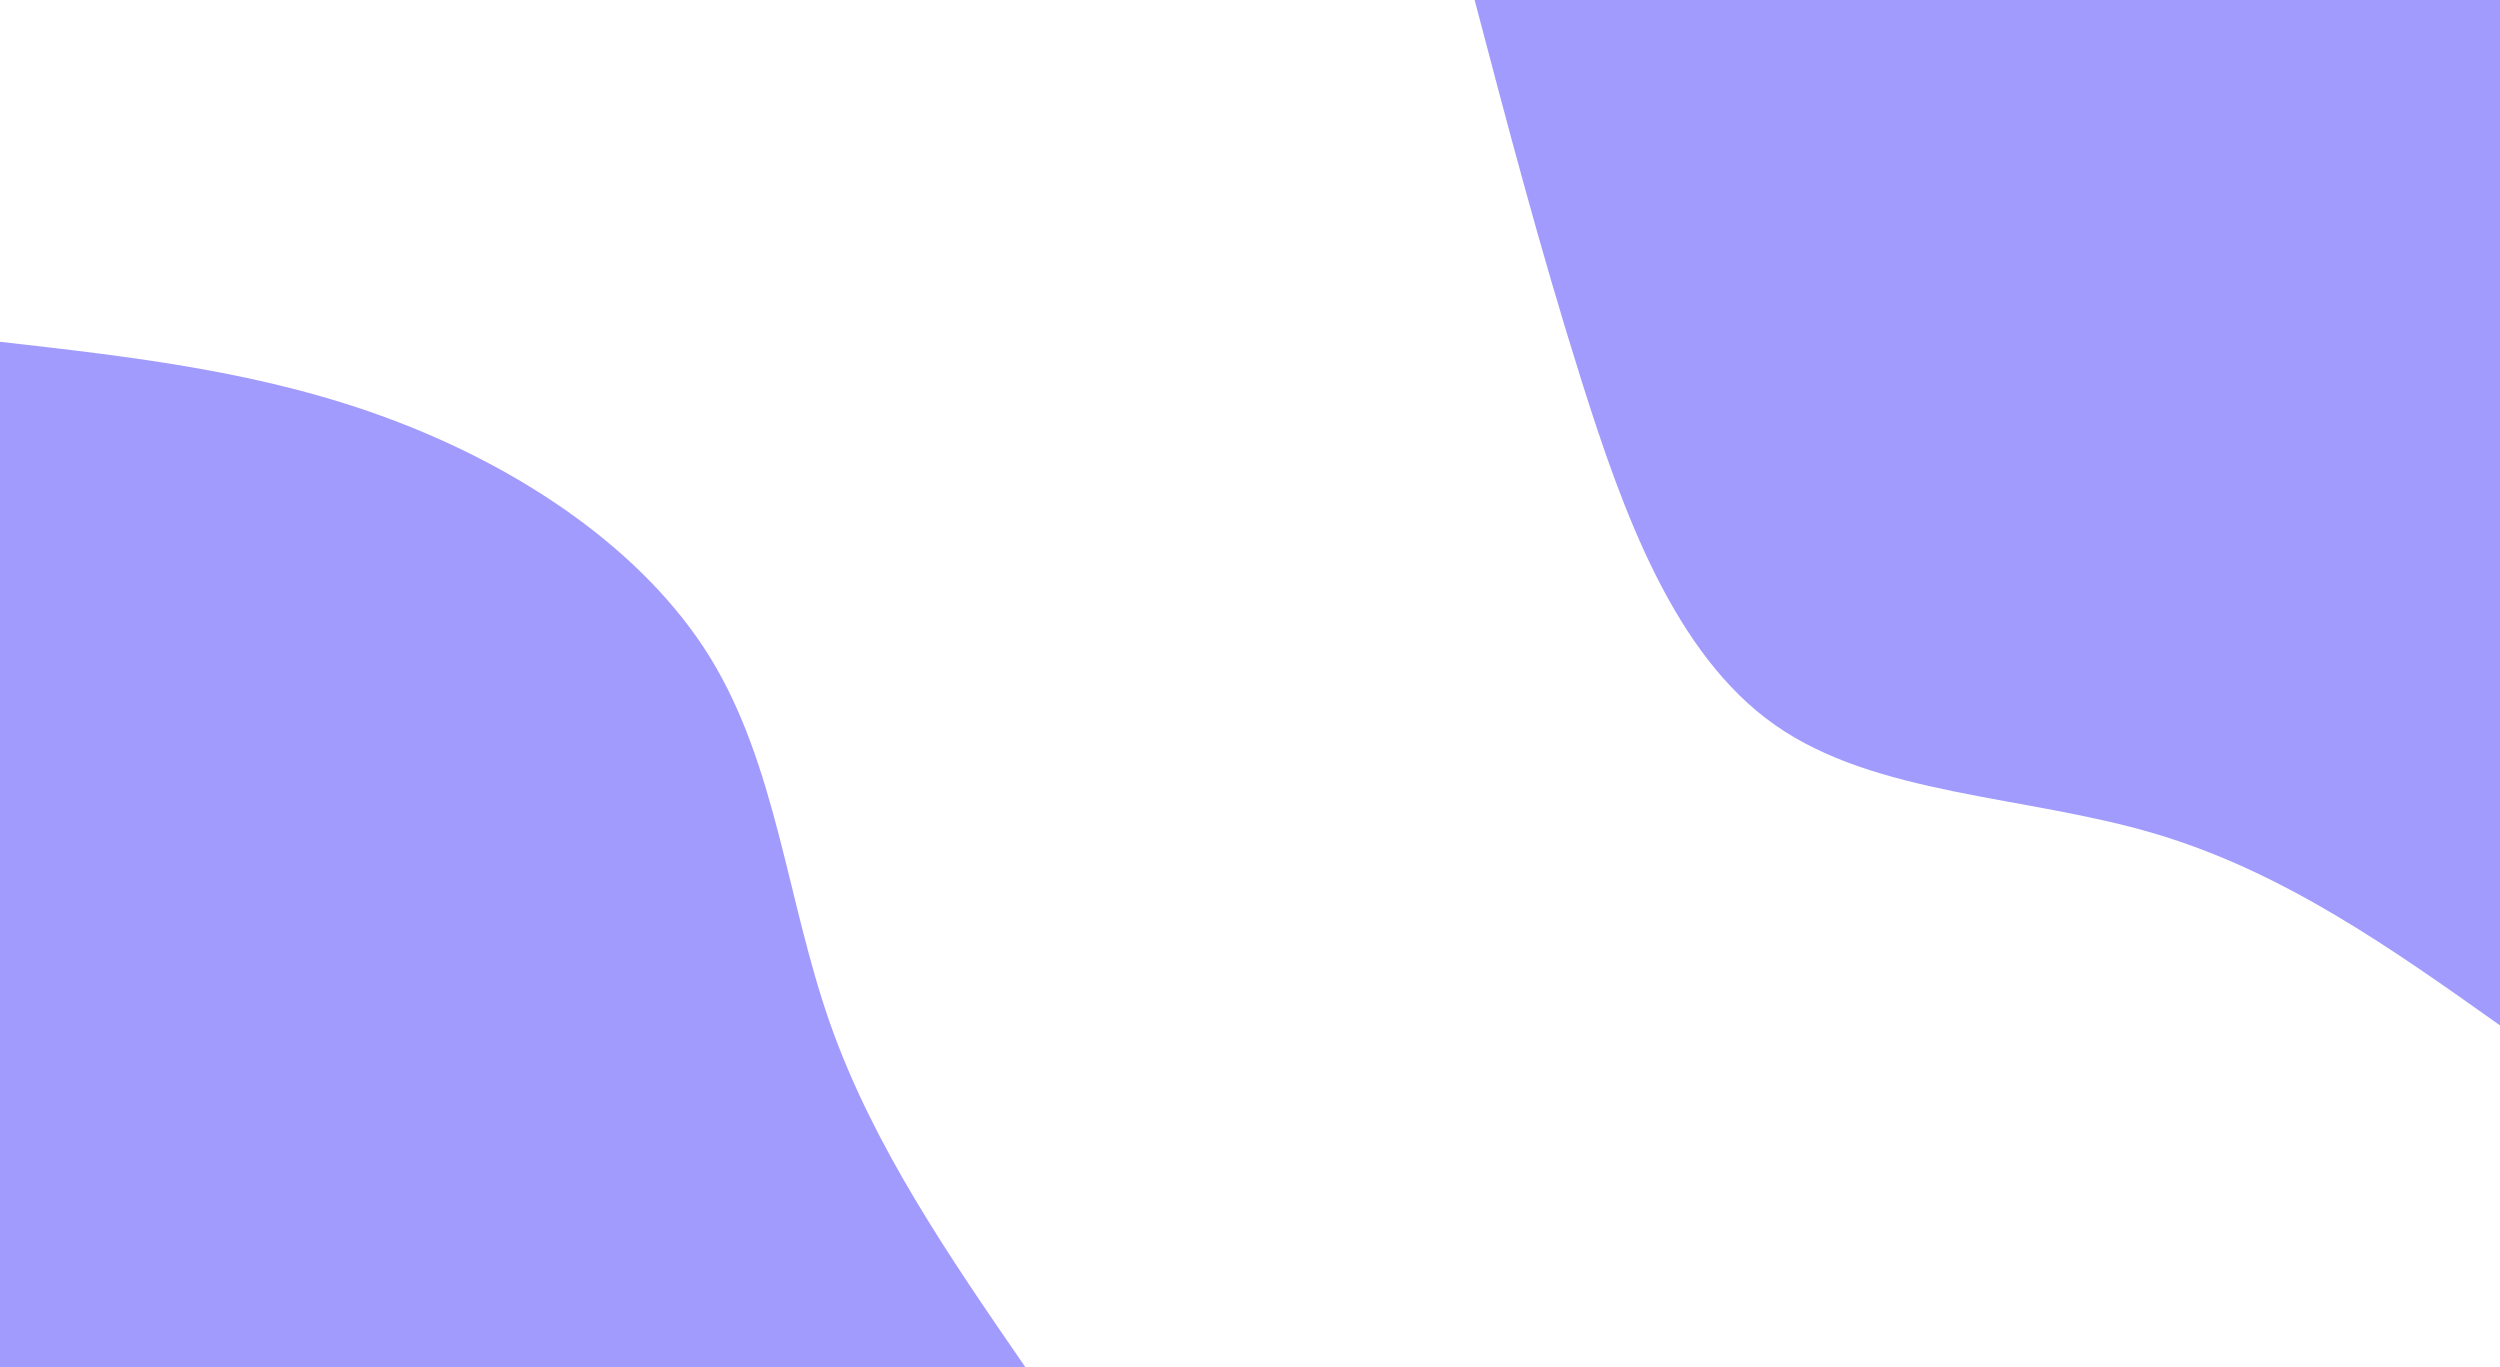 <svg id="visual" viewBox="0 0 1280 700" width="1280" height="700" xmlns="http://www.w3.org/2000/svg" xmlns:xlink="http://www.w3.org/1999/xlink" version="1.1"><rect x="0" y="0" width="1280" height="700" fill="#ffffff"></rect><defs><linearGradient id="grad1_0" x1="45.3%" y1="0%" x2="100%" y2="100%"><stop offset="13.429%" stop-color="#ffffff" stop-opacity="1"></stop><stop offset="86.571%" stop-color="#ffffff" stop-opacity="1"></stop></linearGradient></defs><defs><linearGradient id="grad2_0" x1="0%" y1="0%" x2="54.7%" y2="100%"><stop offset="13.429%" stop-color="#ffffff" stop-opacity="1"></stop><stop offset="86.571%" stop-color="#ffffff" stop-opacity="1"></stop></linearGradient></defs><g transform="translate(1280, 0)"><path d="M0 525C-55.4 485.7 -110.7 446.4 -176.8 426.8C-242.9 407.2 -319.7 407.4 -371.2 371.2C-422.7 335.1 -448.9 262.7 -470.3 194.8C-491.7 126.9 -508.3 63.4 -525 0L0 0Z" fill="#a29bfe"></path></g><g transform="translate(0, 700)"><path d="M0 -525C67.8 -517.3 135.5 -509.7 200.9 -485C266.3 -460.4 329.3 -418.8 363.5 -363.5C397.6 -308.1 402.9 -238.9 425 -176C447.1 -113.2 486 -56.6 525 0L0 0Z" fill="#a29bfe"></path></g></svg>